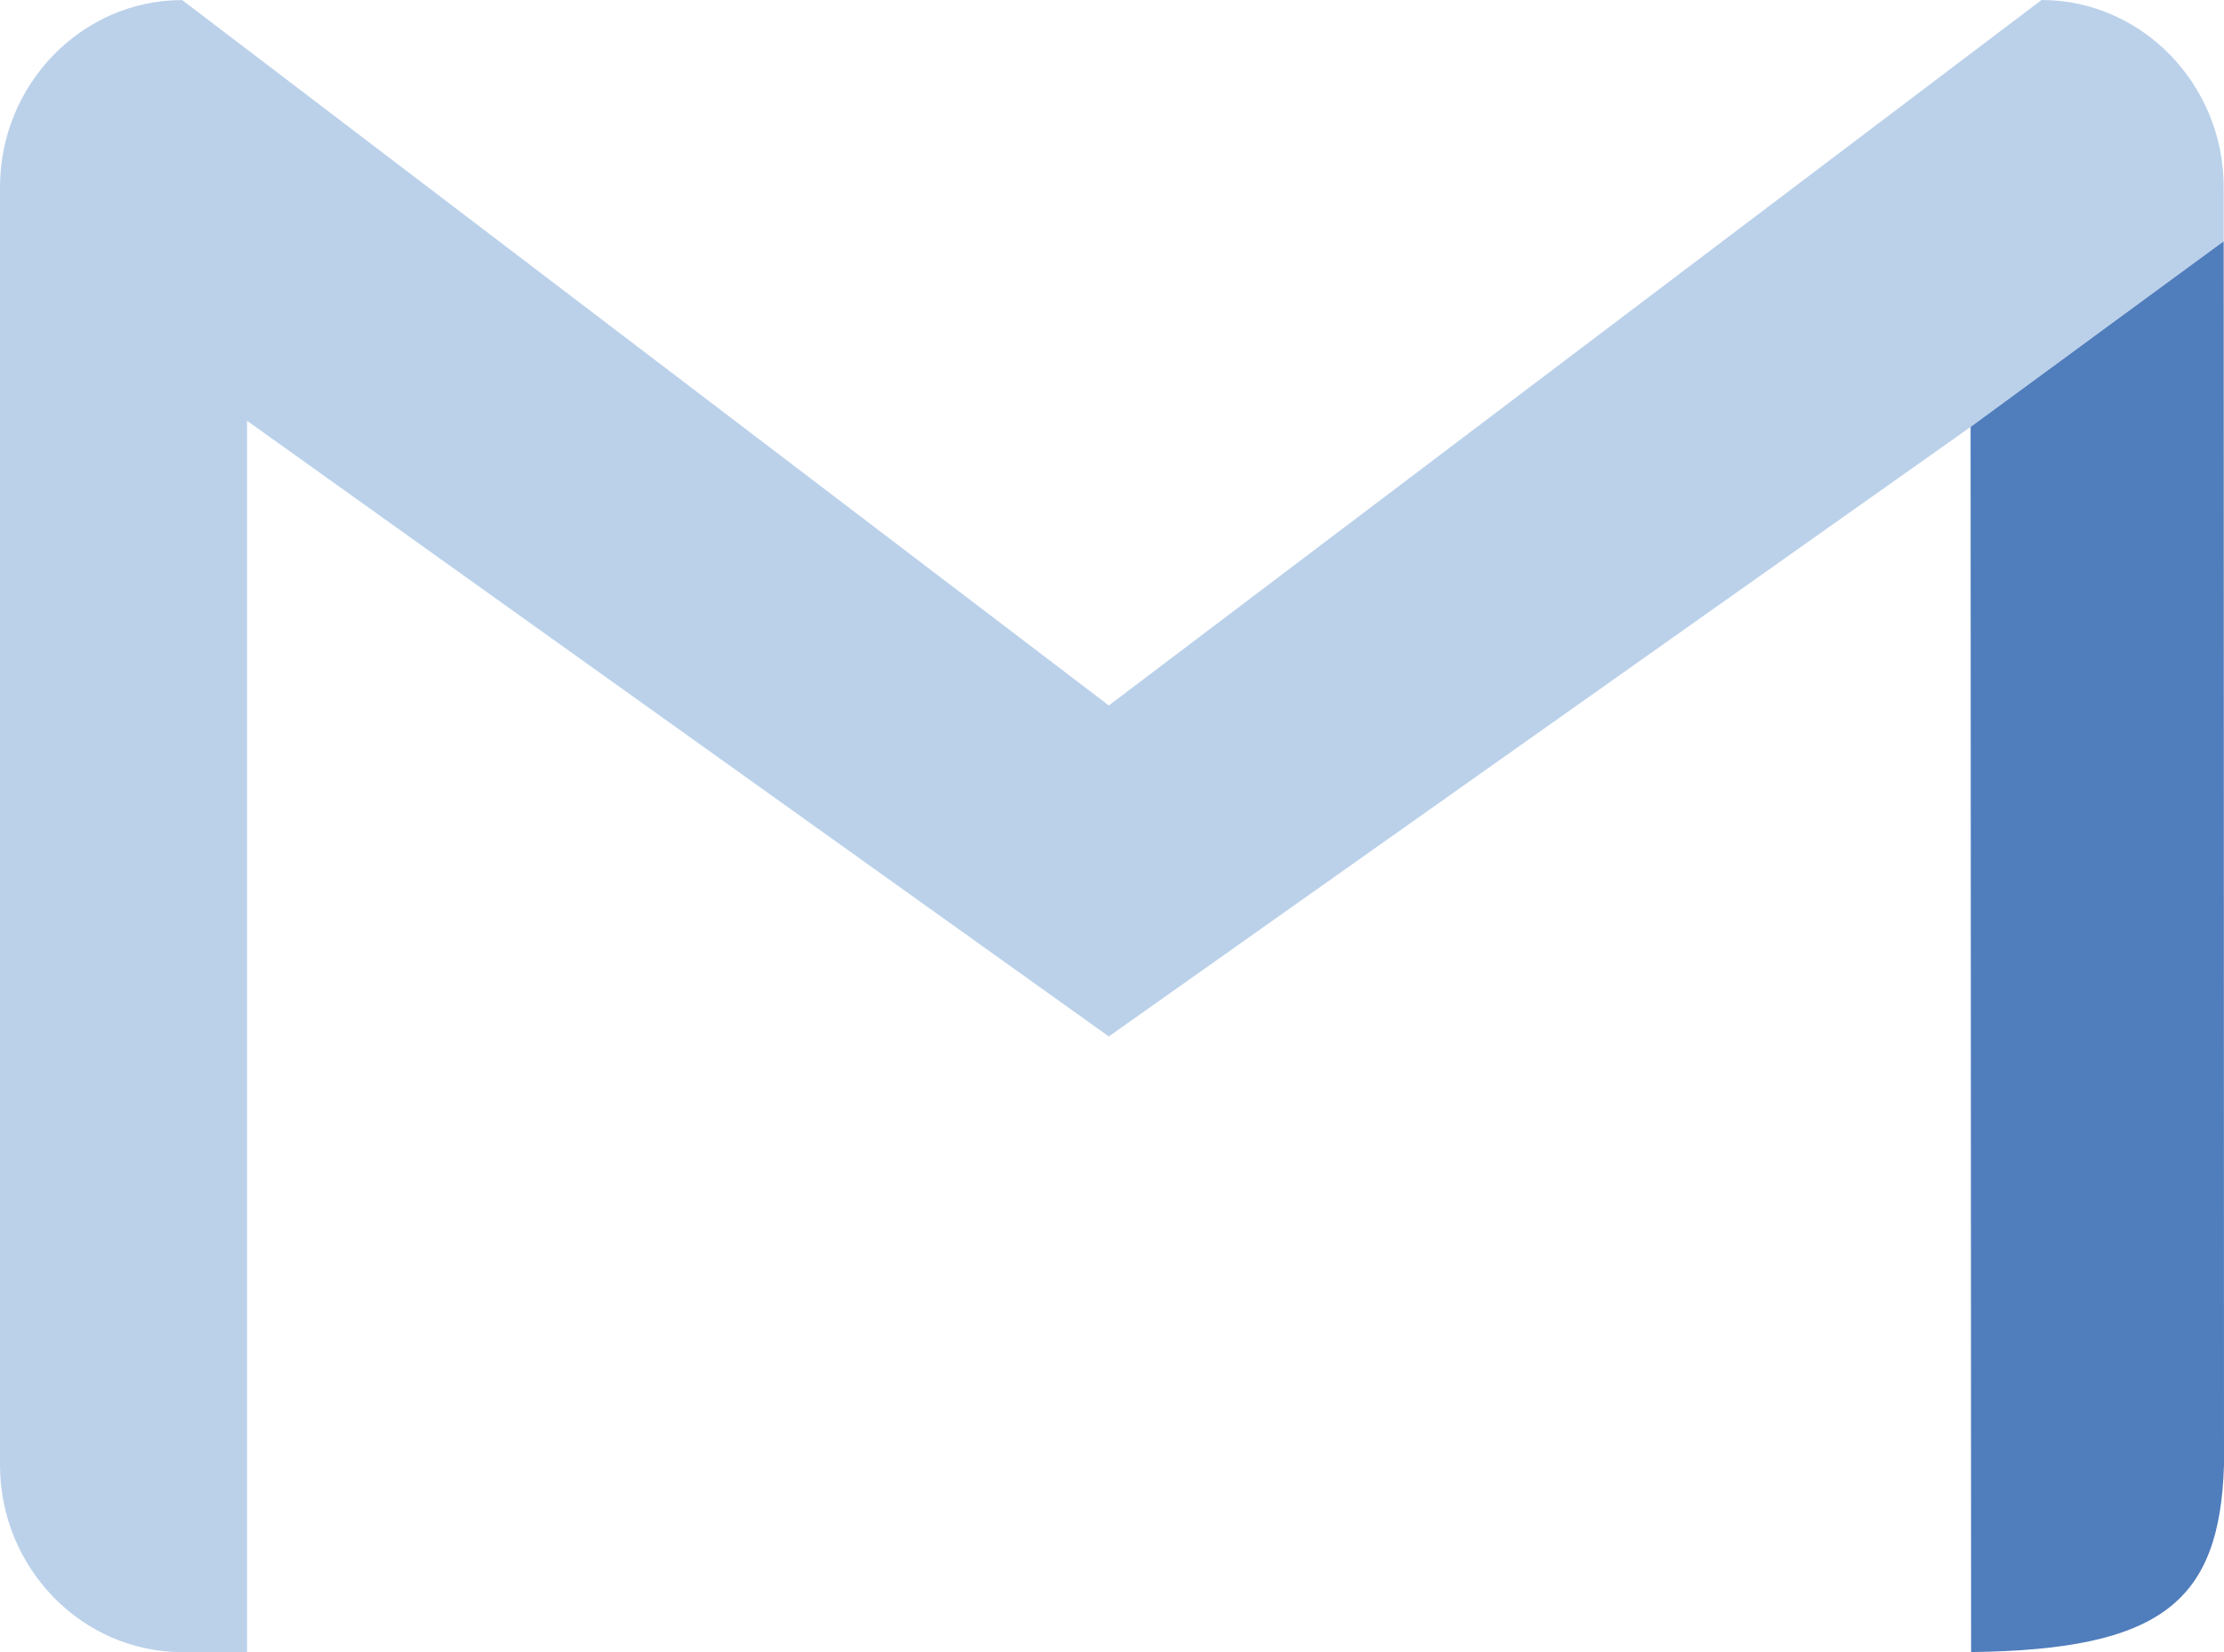 <svg width="35" height="26" viewBox="0 0 35 26" fill="none" xmlns="http://www.w3.org/2000/svg">
<path d="M32.128 0C33.705 0 34.995 1.325 34.995 2.944V3.797L31.012 6.719L17.45 16.311L3.888 6.622V26H2.867C1.29 26 0 24.675 0 23.056V2.945C0 1.326 1.29 0.001 2.867 0.001L17.45 11.102L32.127 0.001L32.128 0Z" fill="#BBD1EA"/>
<path d="M34.995 3.797L35 23.058C34.932 25.199 34.028 25.963 31.02 25.999L31.012 6.719L34.995 3.797Z" fill="#507DBC"/>
</svg>
